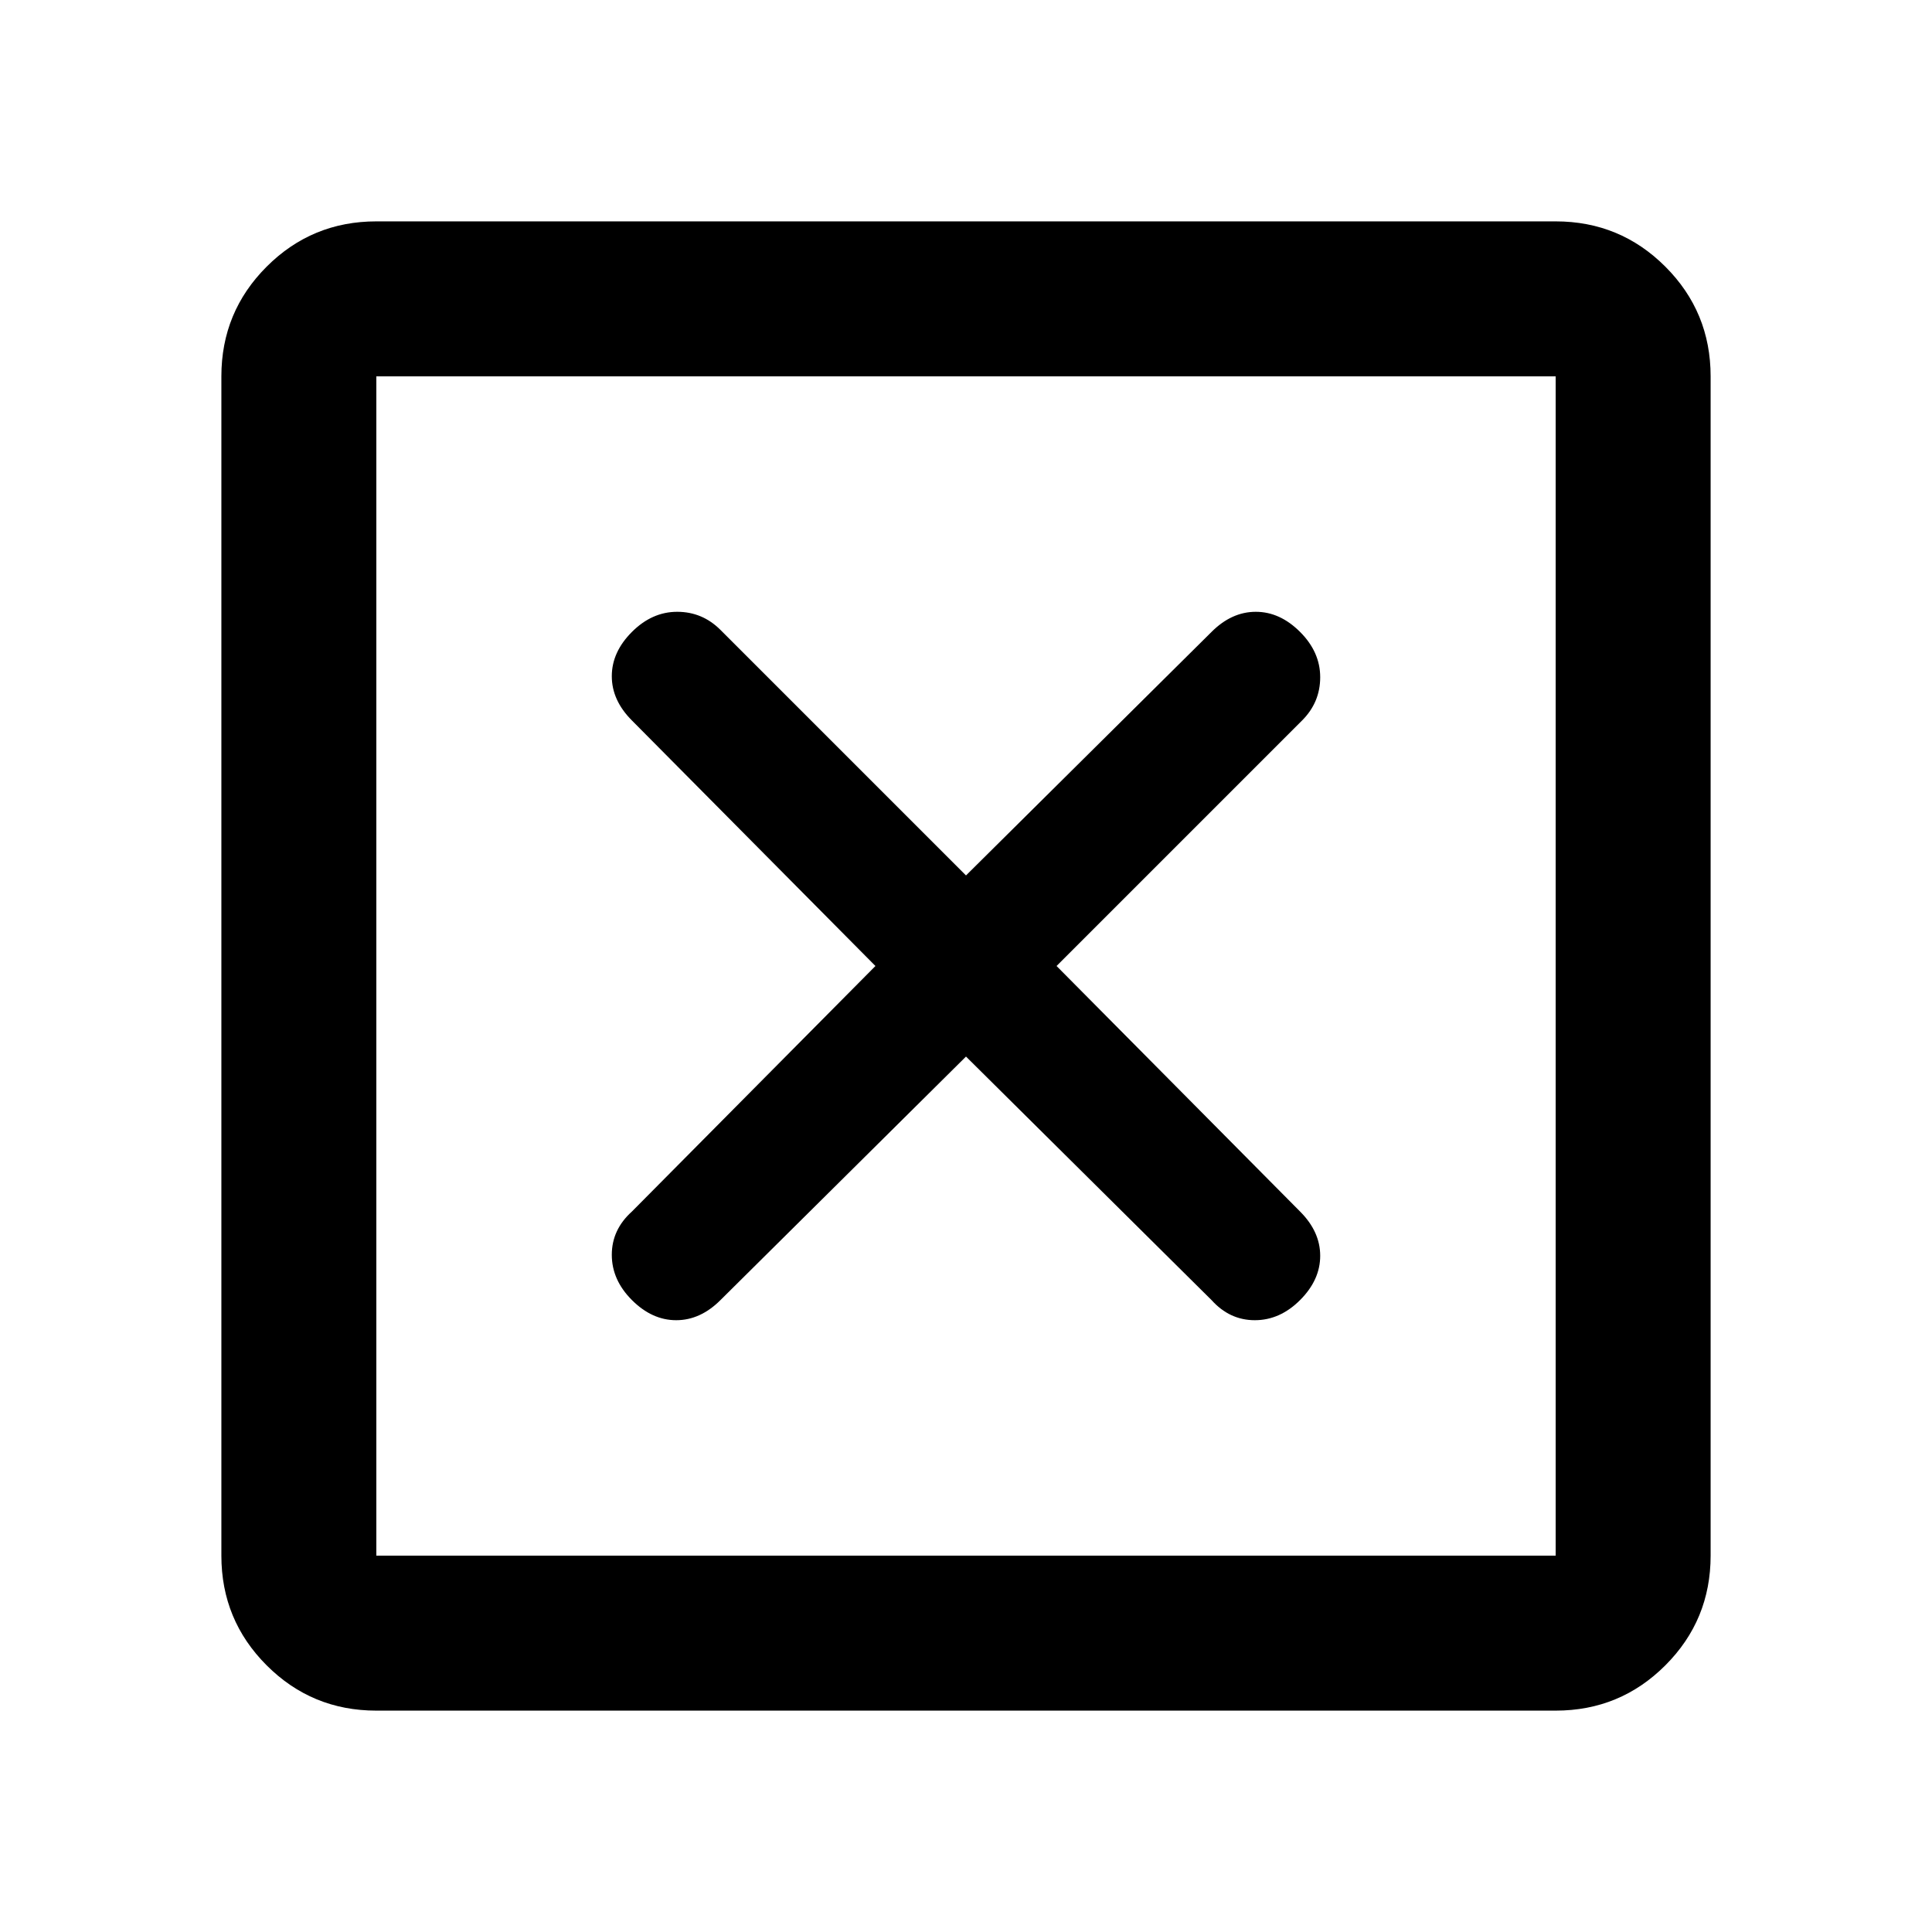 <svg xmlns="http://www.w3.org/2000/svg" height="48" width="48"><path d="M9.35 38.65H38.65V9.35H9.35ZM9.35 42.5Q7.75 42.5 6.625 41.375Q5.5 40.25 5.5 38.65V9.35Q5.5 7.75 6.625 6.625Q7.75 5.5 9.35 5.5H38.65Q40.25 5.5 41.375 6.625Q42.5 7.75 42.5 9.35V38.65Q42.5 40.25 41.375 41.375Q40.25 42.5 38.65 42.5ZM15.7 32.3Q16.2 32.8 16.8 32.8Q17.4 32.8 17.9 32.3L24 26.25L30.1 32.3Q30.55 32.8 31.175 32.8Q31.8 32.8 32.3 32.3Q32.8 31.8 32.8 31.2Q32.8 30.6 32.3 30.1L26.25 24L32.35 17.9Q32.8 17.45 32.8 16.825Q32.8 16.2 32.3 15.7Q31.8 15.2 31.2 15.2Q30.6 15.2 30.1 15.7L24 21.75L17.9 15.65Q17.45 15.2 16.825 15.2Q16.2 15.2 15.7 15.7Q15.2 16.2 15.2 16.8Q15.2 17.4 15.7 17.9L21.75 24L15.7 30.1Q15.2 30.55 15.2 31.175Q15.2 31.8 15.7 32.3ZM9.35 38.65V9.35V38.65Z"/></svg>